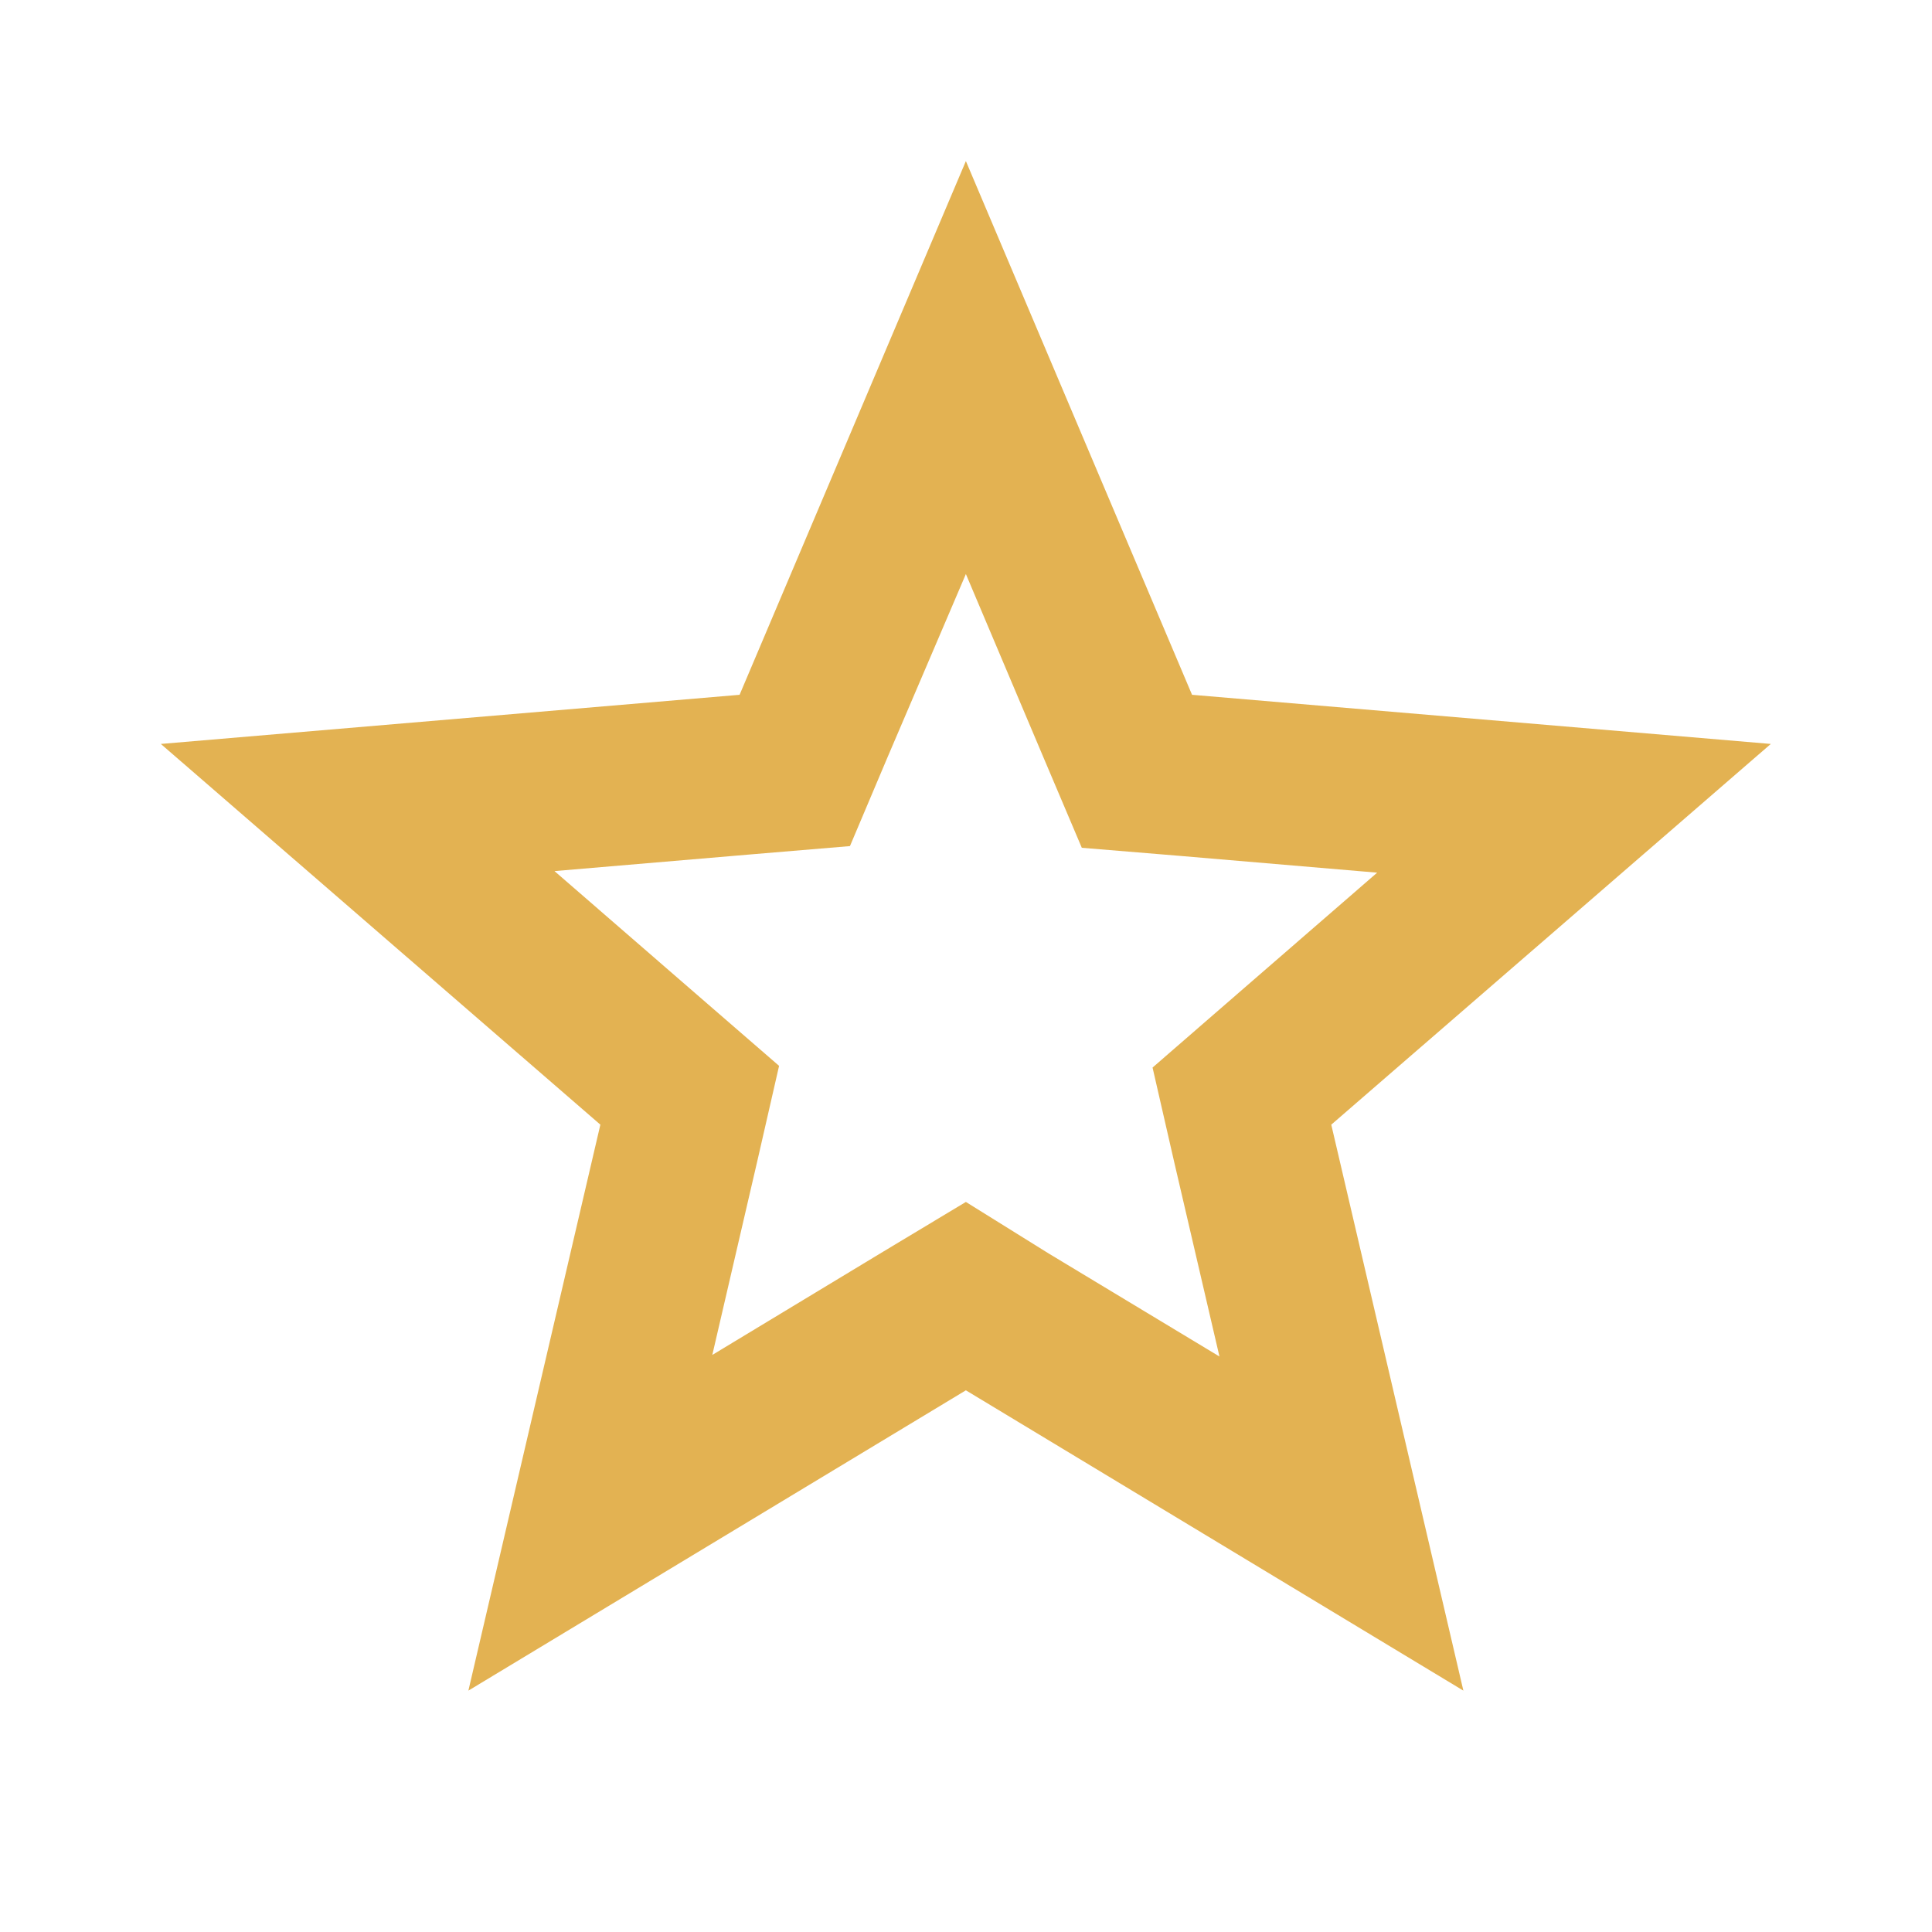 <svg width="16" height="16" viewBox="0 0 16 16" fill="none" xmlns="http://www.w3.org/2000/svg">
<path d="M7.999 4.754L8.645 6.281L8.959 7.021L9.759 7.087L11.405 7.227L10.152 8.314L9.545 8.841L9.725 9.627L10.099 11.234L8.685 10.381L7.999 9.954L7.312 10.367L5.899 11.221L6.272 9.614L6.452 8.827L5.845 8.301L4.592 7.214L6.239 7.074L7.039 7.007L7.352 6.267L7.999 4.754ZM7.999 1.334L6.125 5.754L1.332 6.161L4.972 9.314L3.879 14.001L7.999 11.514L12.119 14.001L11.025 9.314L14.665 6.161L9.872 5.754L7.999 1.334Z" fill="#E3B252"/>
</svg>
